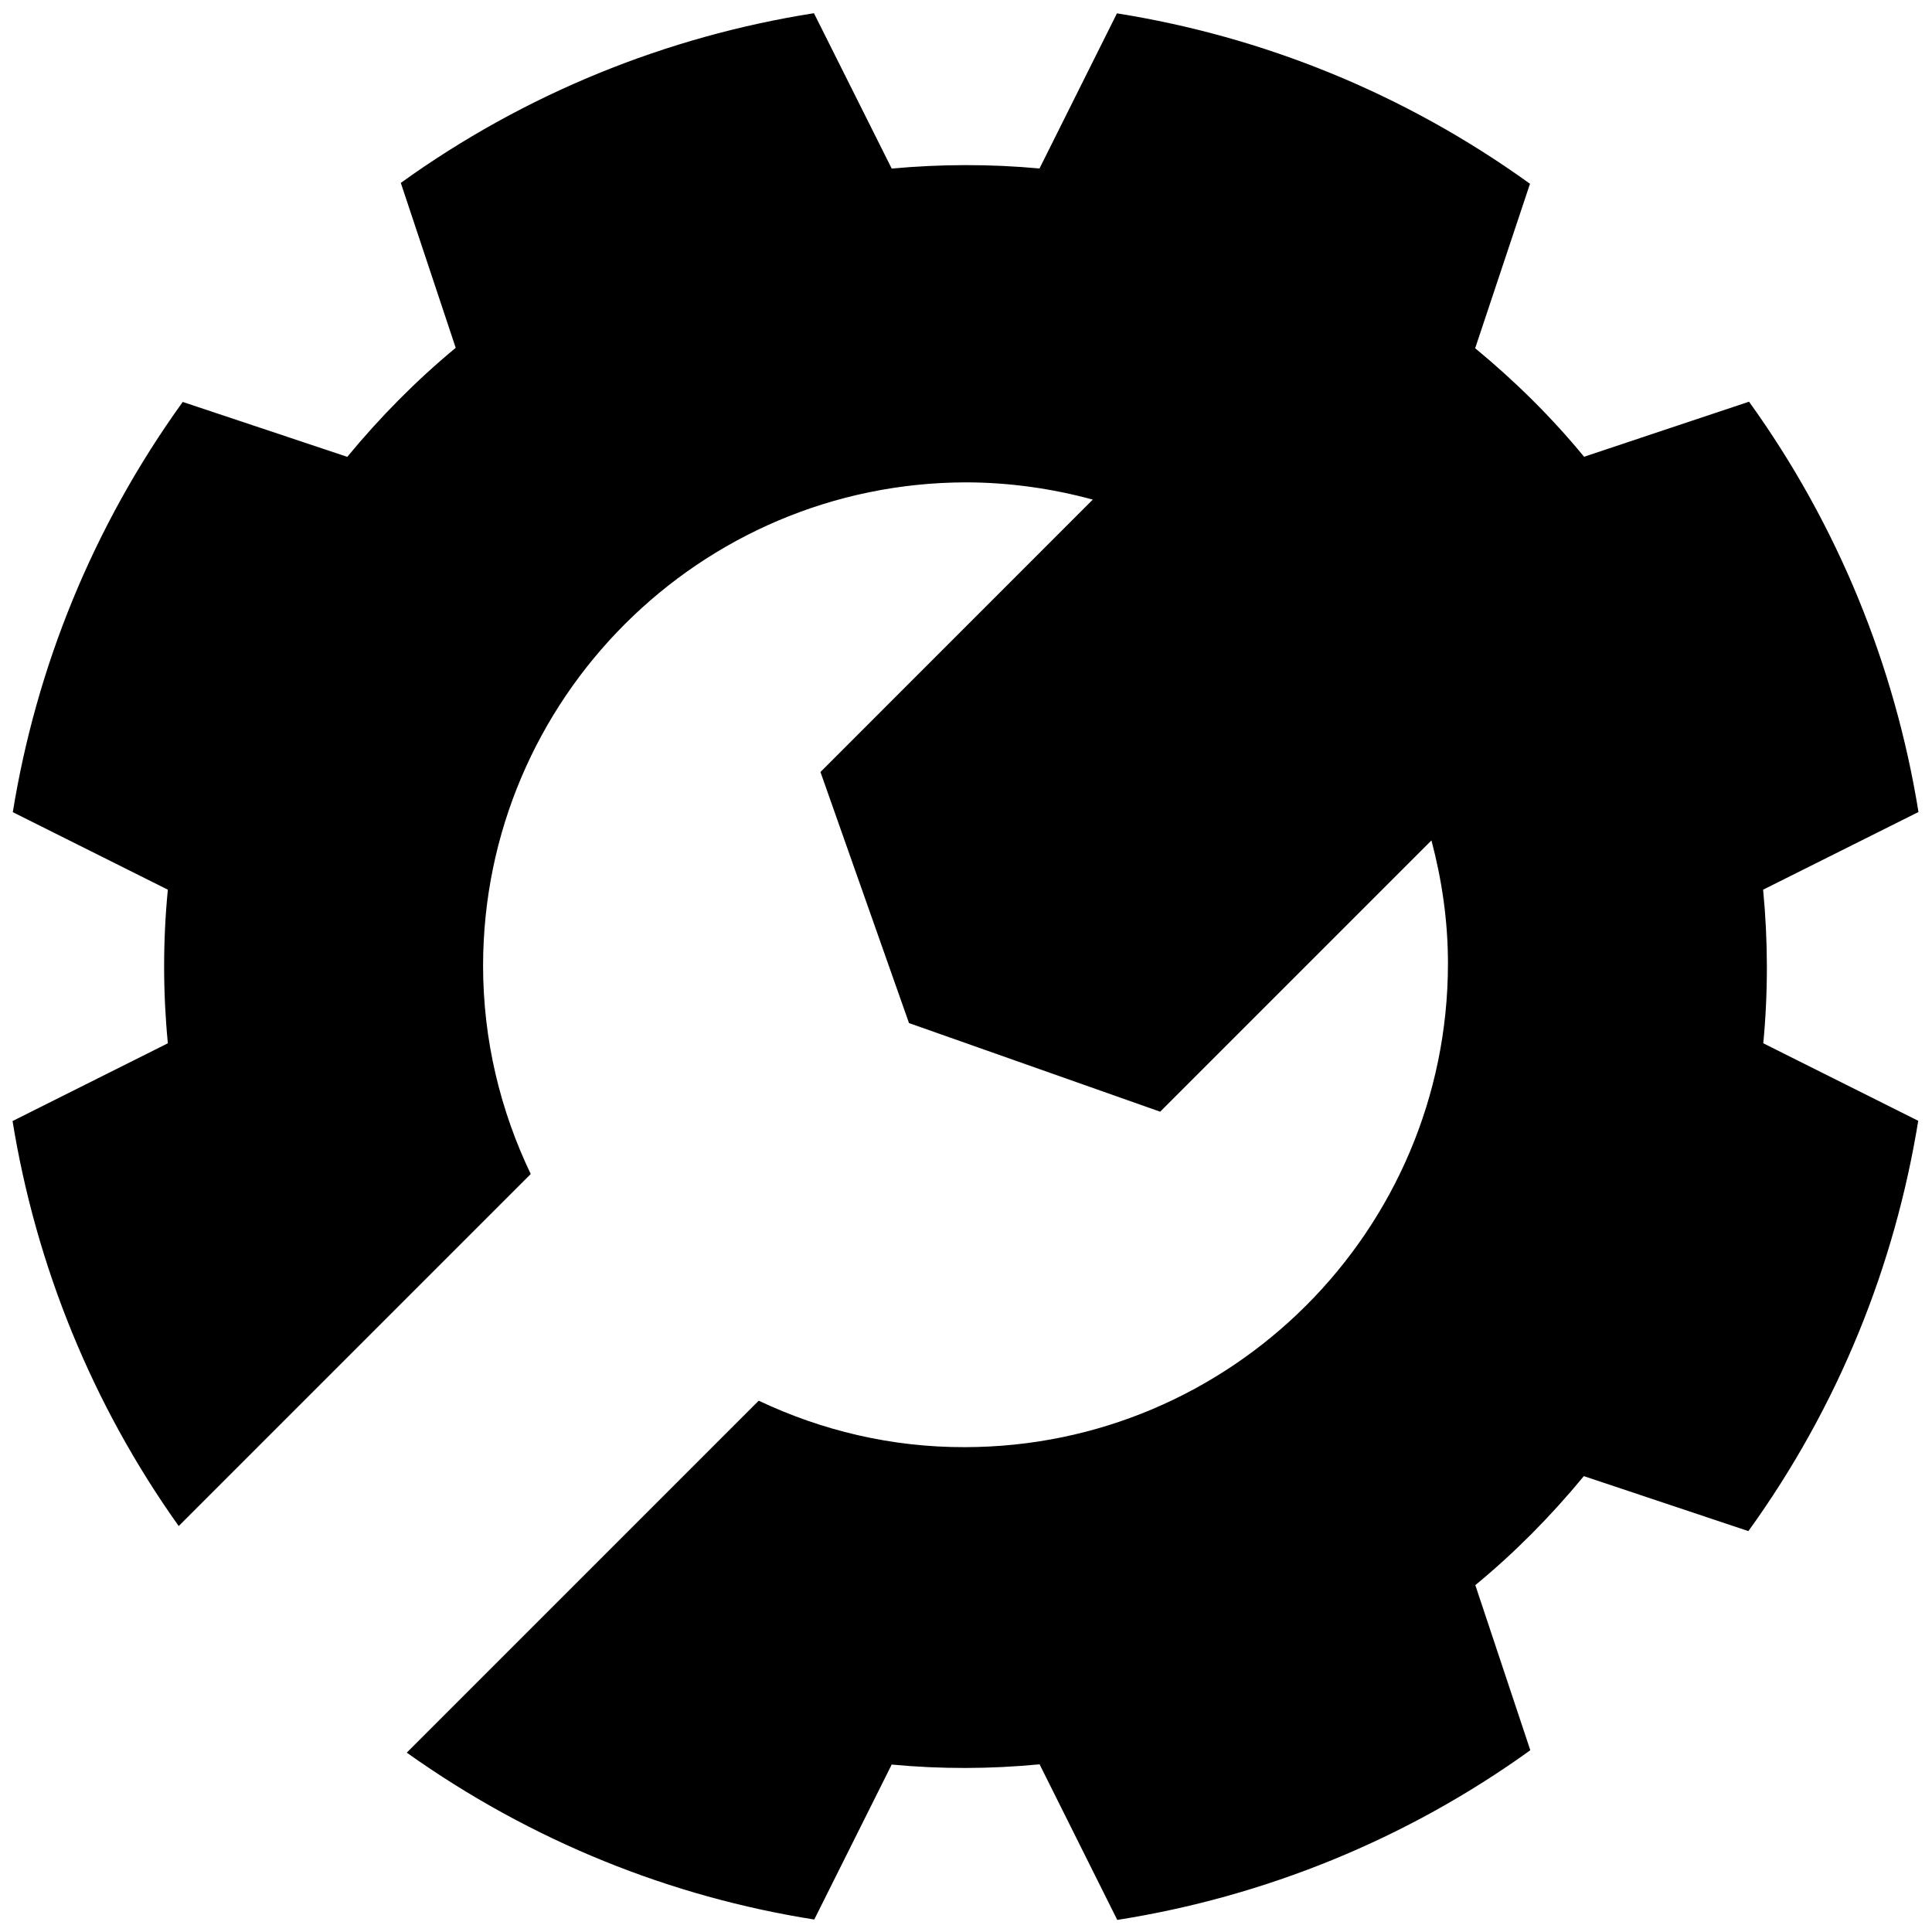 <?xml version="1.0" encoding="utf-8"?>
<!-- Generator: Adobe Illustrator 16.0.0, SVG Export Plug-In . SVG Version: 6.00 Build 0)  -->
<!DOCTYPE svg PUBLIC "-//W3C//DTD SVG 1.1//EN" "http://www.w3.org/Graphics/SVG/1.1/DTD/svg11.dtd">
<svg version="1.1" id="Layer_1" xmlns="http://www.w3.org/2000/svg" xmlns:xlink="http://www.w3.org/1999/xlink" x="0px" y="0px"
	 width="24px" height="24px" viewBox="0 0 24 24" enable-background="new 0 0 24 24" xml:space="preserve">
<path fill-rule="evenodd" clip-rule="evenodd" d="M18.327,19.691c0.485-0.399,0.935-0.853,1.348-1.354l2.044,0.683
	c1.128-1.563,1.82-3.31,2.11-5.097l-1.925-0.963c0.061-0.636,0.059-1.275-0.002-1.908l1.93-0.965
	c-0.293-1.815-1.001-3.564-2.105-5.097l-2.049,0.684c-0.399-0.485-0.852-0.935-1.353-1.348l0.681-2.043
	c-1.572-1.133-3.331-1.831-5.131-2.117l-0.962,1.927c-0.612-0.057-1.227-0.055-1.836,0.001l-0.966-1.93
	C8.283,0.452,6.52,1.162,4.979,2.272l0.682,2.049c-0.484,0.4-0.934,0.854-1.347,1.354L2.27,4.993
	c-1.126,1.562-1.821,3.309-2.111,5.096l1.926,0.963c-0.062,0.638-0.061,1.276,0,1.908l-1.929,0.966
	c0.29,1.79,0.985,3.516,2.064,5.031l4.373-4.373c-0.376-0.785-0.592-1.661-0.592-2.591c0.005-3.31,2.691-5.996,6.001-6.001
	c0.544,0.001,1.07,0.078,1.573,0.214L10.192,9.59l1.1,3.119l3.12,1.101l3.37-3.37c0.13,0.492,0.206,1.004,0.205,1.537
	c-0.005,3.31-2.691,5.996-6,6c-0.918,0.003-1.784-0.209-2.562-0.577l-4.372,4.372c1.554,1.106,3.287,1.793,5.062,2.073l0.962-1.925
	c0.612,0.058,1.226,0.056,1.837-0.003l0.965,1.933c1.828-0.288,3.592-0.999,5.131-2.108L18.327,19.691z"/>
</svg>
